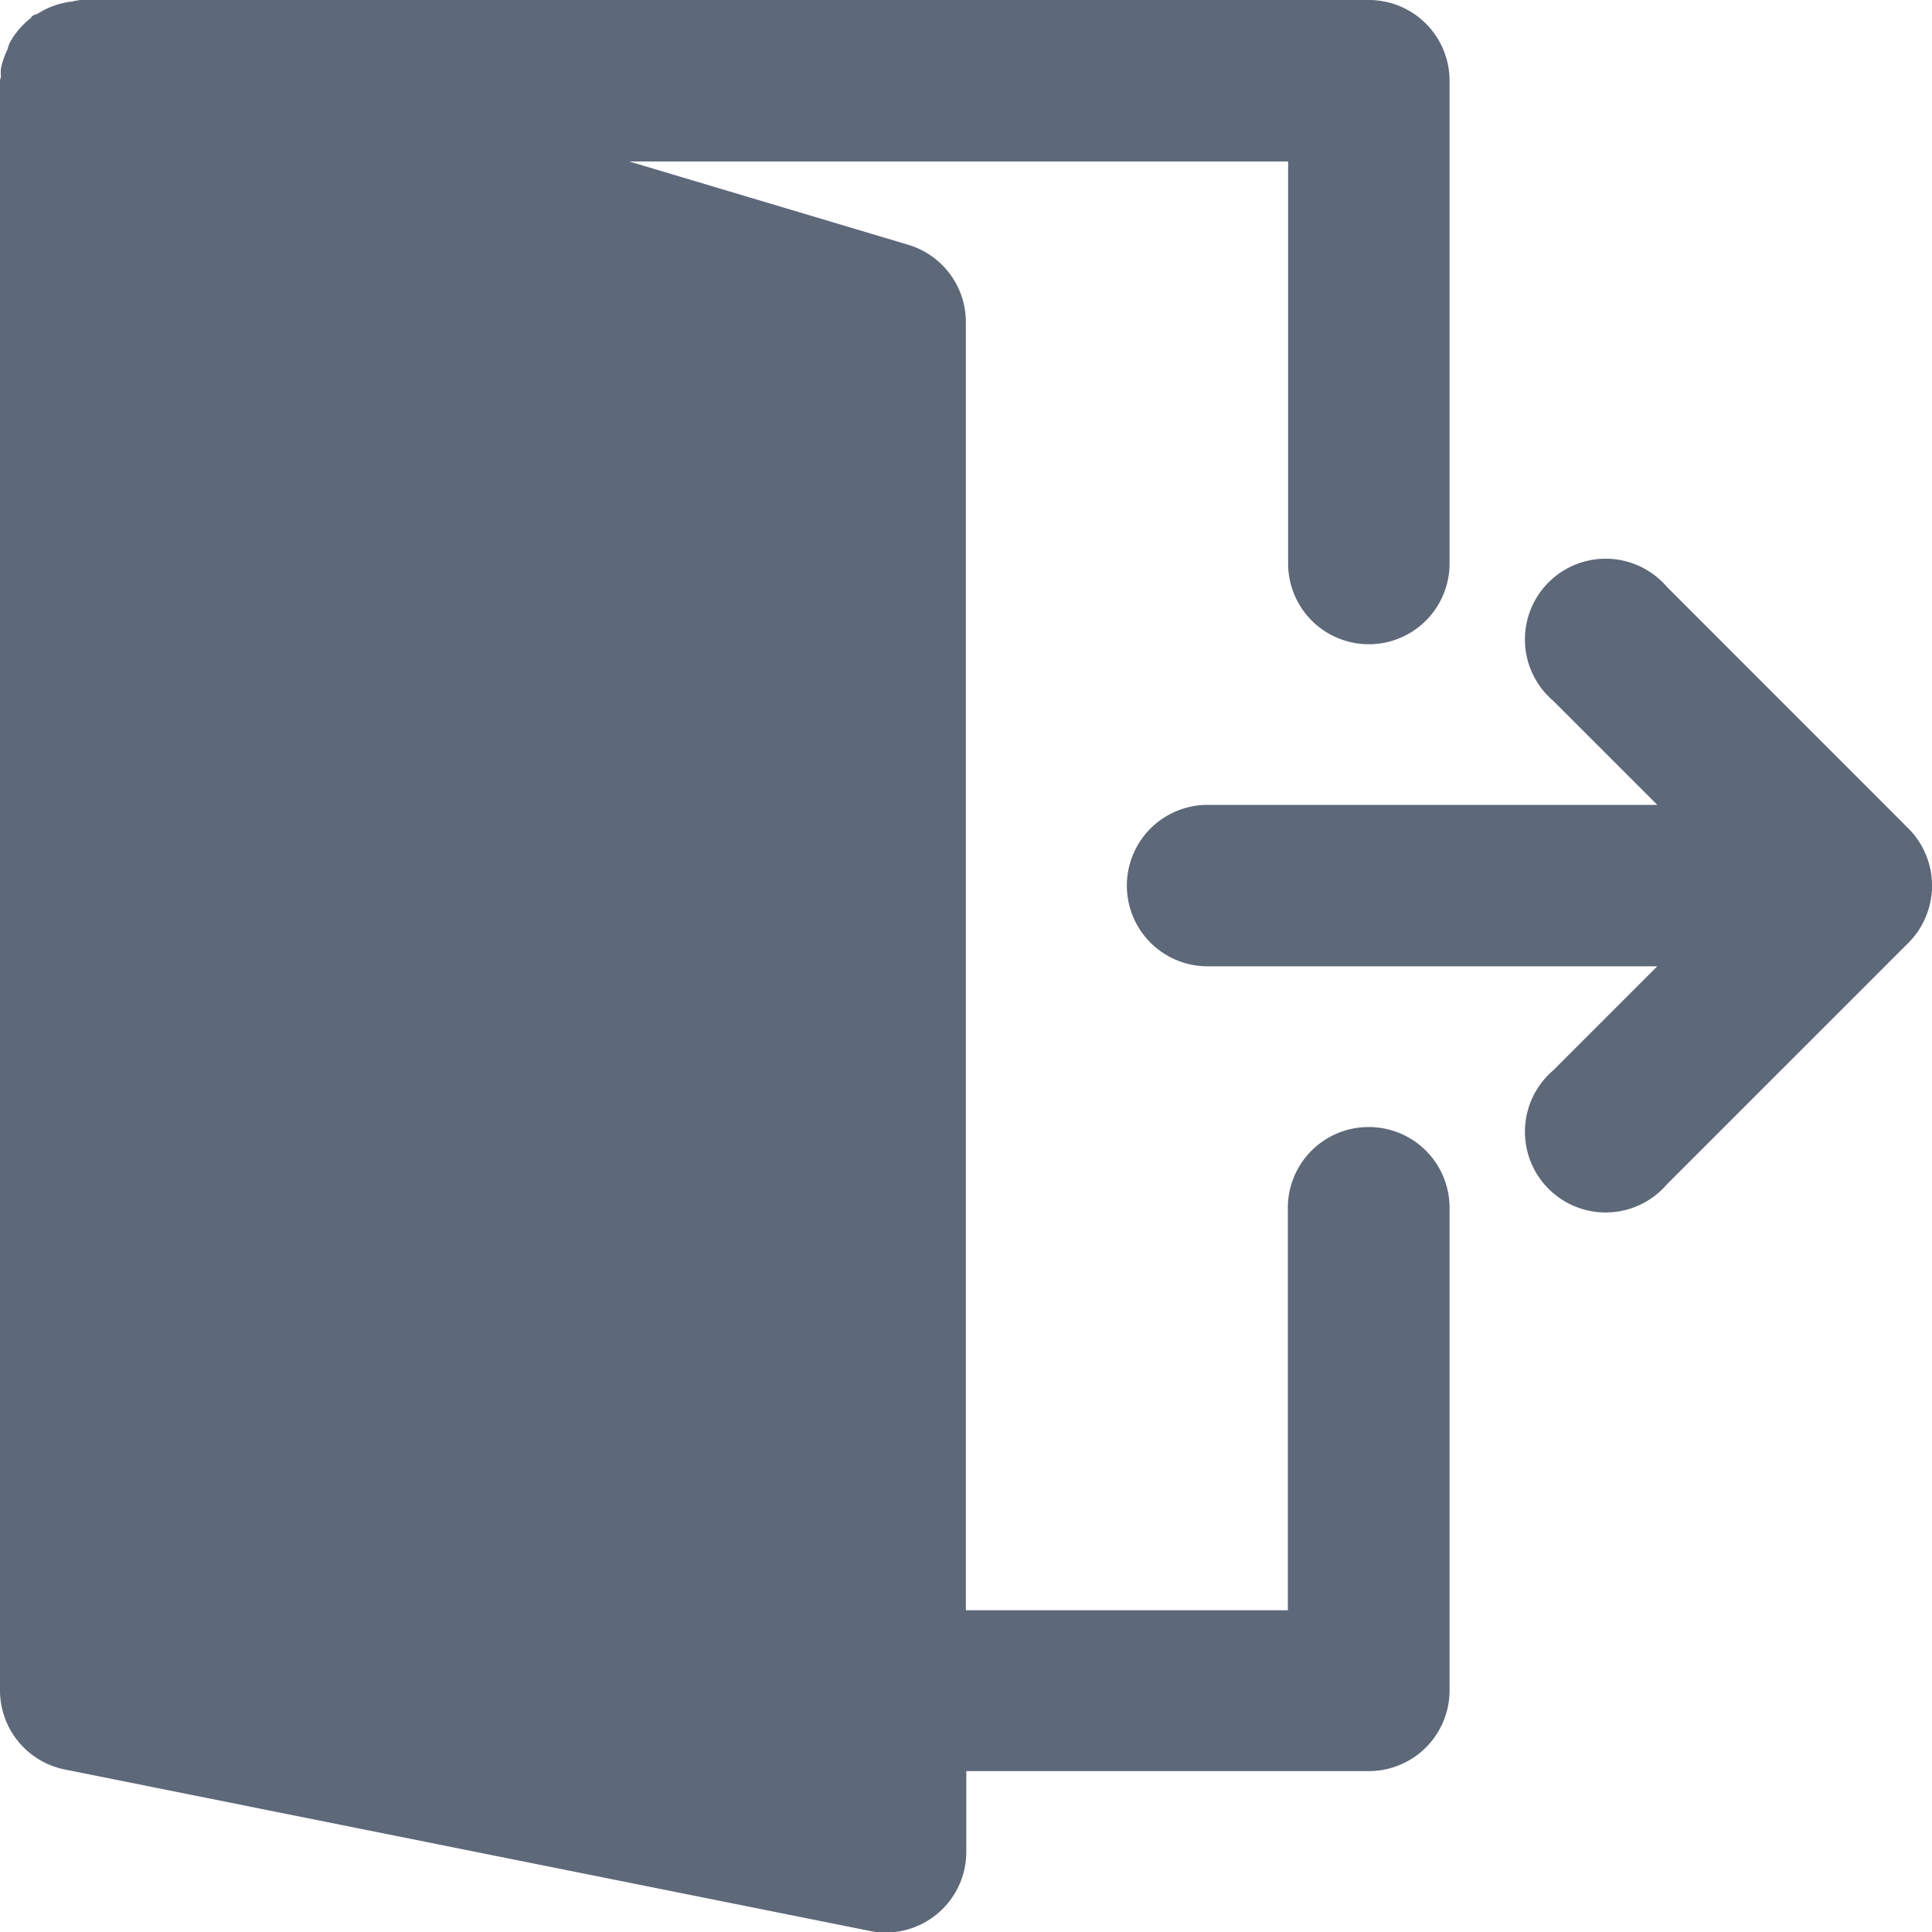 <svg xmlns="http://www.w3.org/2000/svg" width="21.541" height="21.542" viewBox="0 0 21.541 21.542">
  <g id="logout" transform="translate(-0.014)">
    <g id="Gruppe_3265" data-name="Gruppe 3265" transform="translate(0.014)">
      <g id="Gruppe_3264" data-name="Gruppe 3264" transform="translate(0)">
        <path id="Pfad_4706" data-name="Pfad 4706" d="M307.587,152.586a.907.907,0,0,0-.195-.293L304.7,149.6a.9.9,0,1,0-1.269,1.269l1.161,1.161h-5.014a.9.9,0,0,0,0,1.8h5.014l-1.161,1.161a.9.9,0,1,0,1.269,1.269l2.692-2.692a.889.889,0,0,0,.195-.293A.9.9,0,0,0,307.587,152.586Z" transform="translate(-286.114 -143.056)" fill="#5d6879"/>
        <path id="Pfad_4707" data-name="Pfad 4707" d="M15.273,12.566a.9.9,0,0,0-.9.9v4.488h-3.59V3.59a.9.9,0,0,0-.64-.86L7.028,1.8h7.348V6.283a.9.9,0,0,0,1.8,0V.9a.9.9,0,0,0-.9-.9H.912A.8.8,0,0,0,.819.017.887.887,0,0,0,.439.15C.419.162.395.163.376.178S.366.193.359.2A.889.889,0,0,0,.12.482.733.733,0,0,0,.095.557a.851.851,0,0,0-.071.21.559.559,0,0,0,0,.078C.026.863.014.88.014.9V18.849a.9.9,0,0,0,.722.88l8.976,1.8a.835.835,0,0,0,.176.018.9.9,0,0,0,.9-.9v-.9h4.488a.9.9,0,0,0,.9-.9V13.464A.9.9,0,0,0,15.273,12.566Z" transform="translate(-0.014)" fill="#5d6879"/>
      </g>
    </g>
  </g>
</svg>
